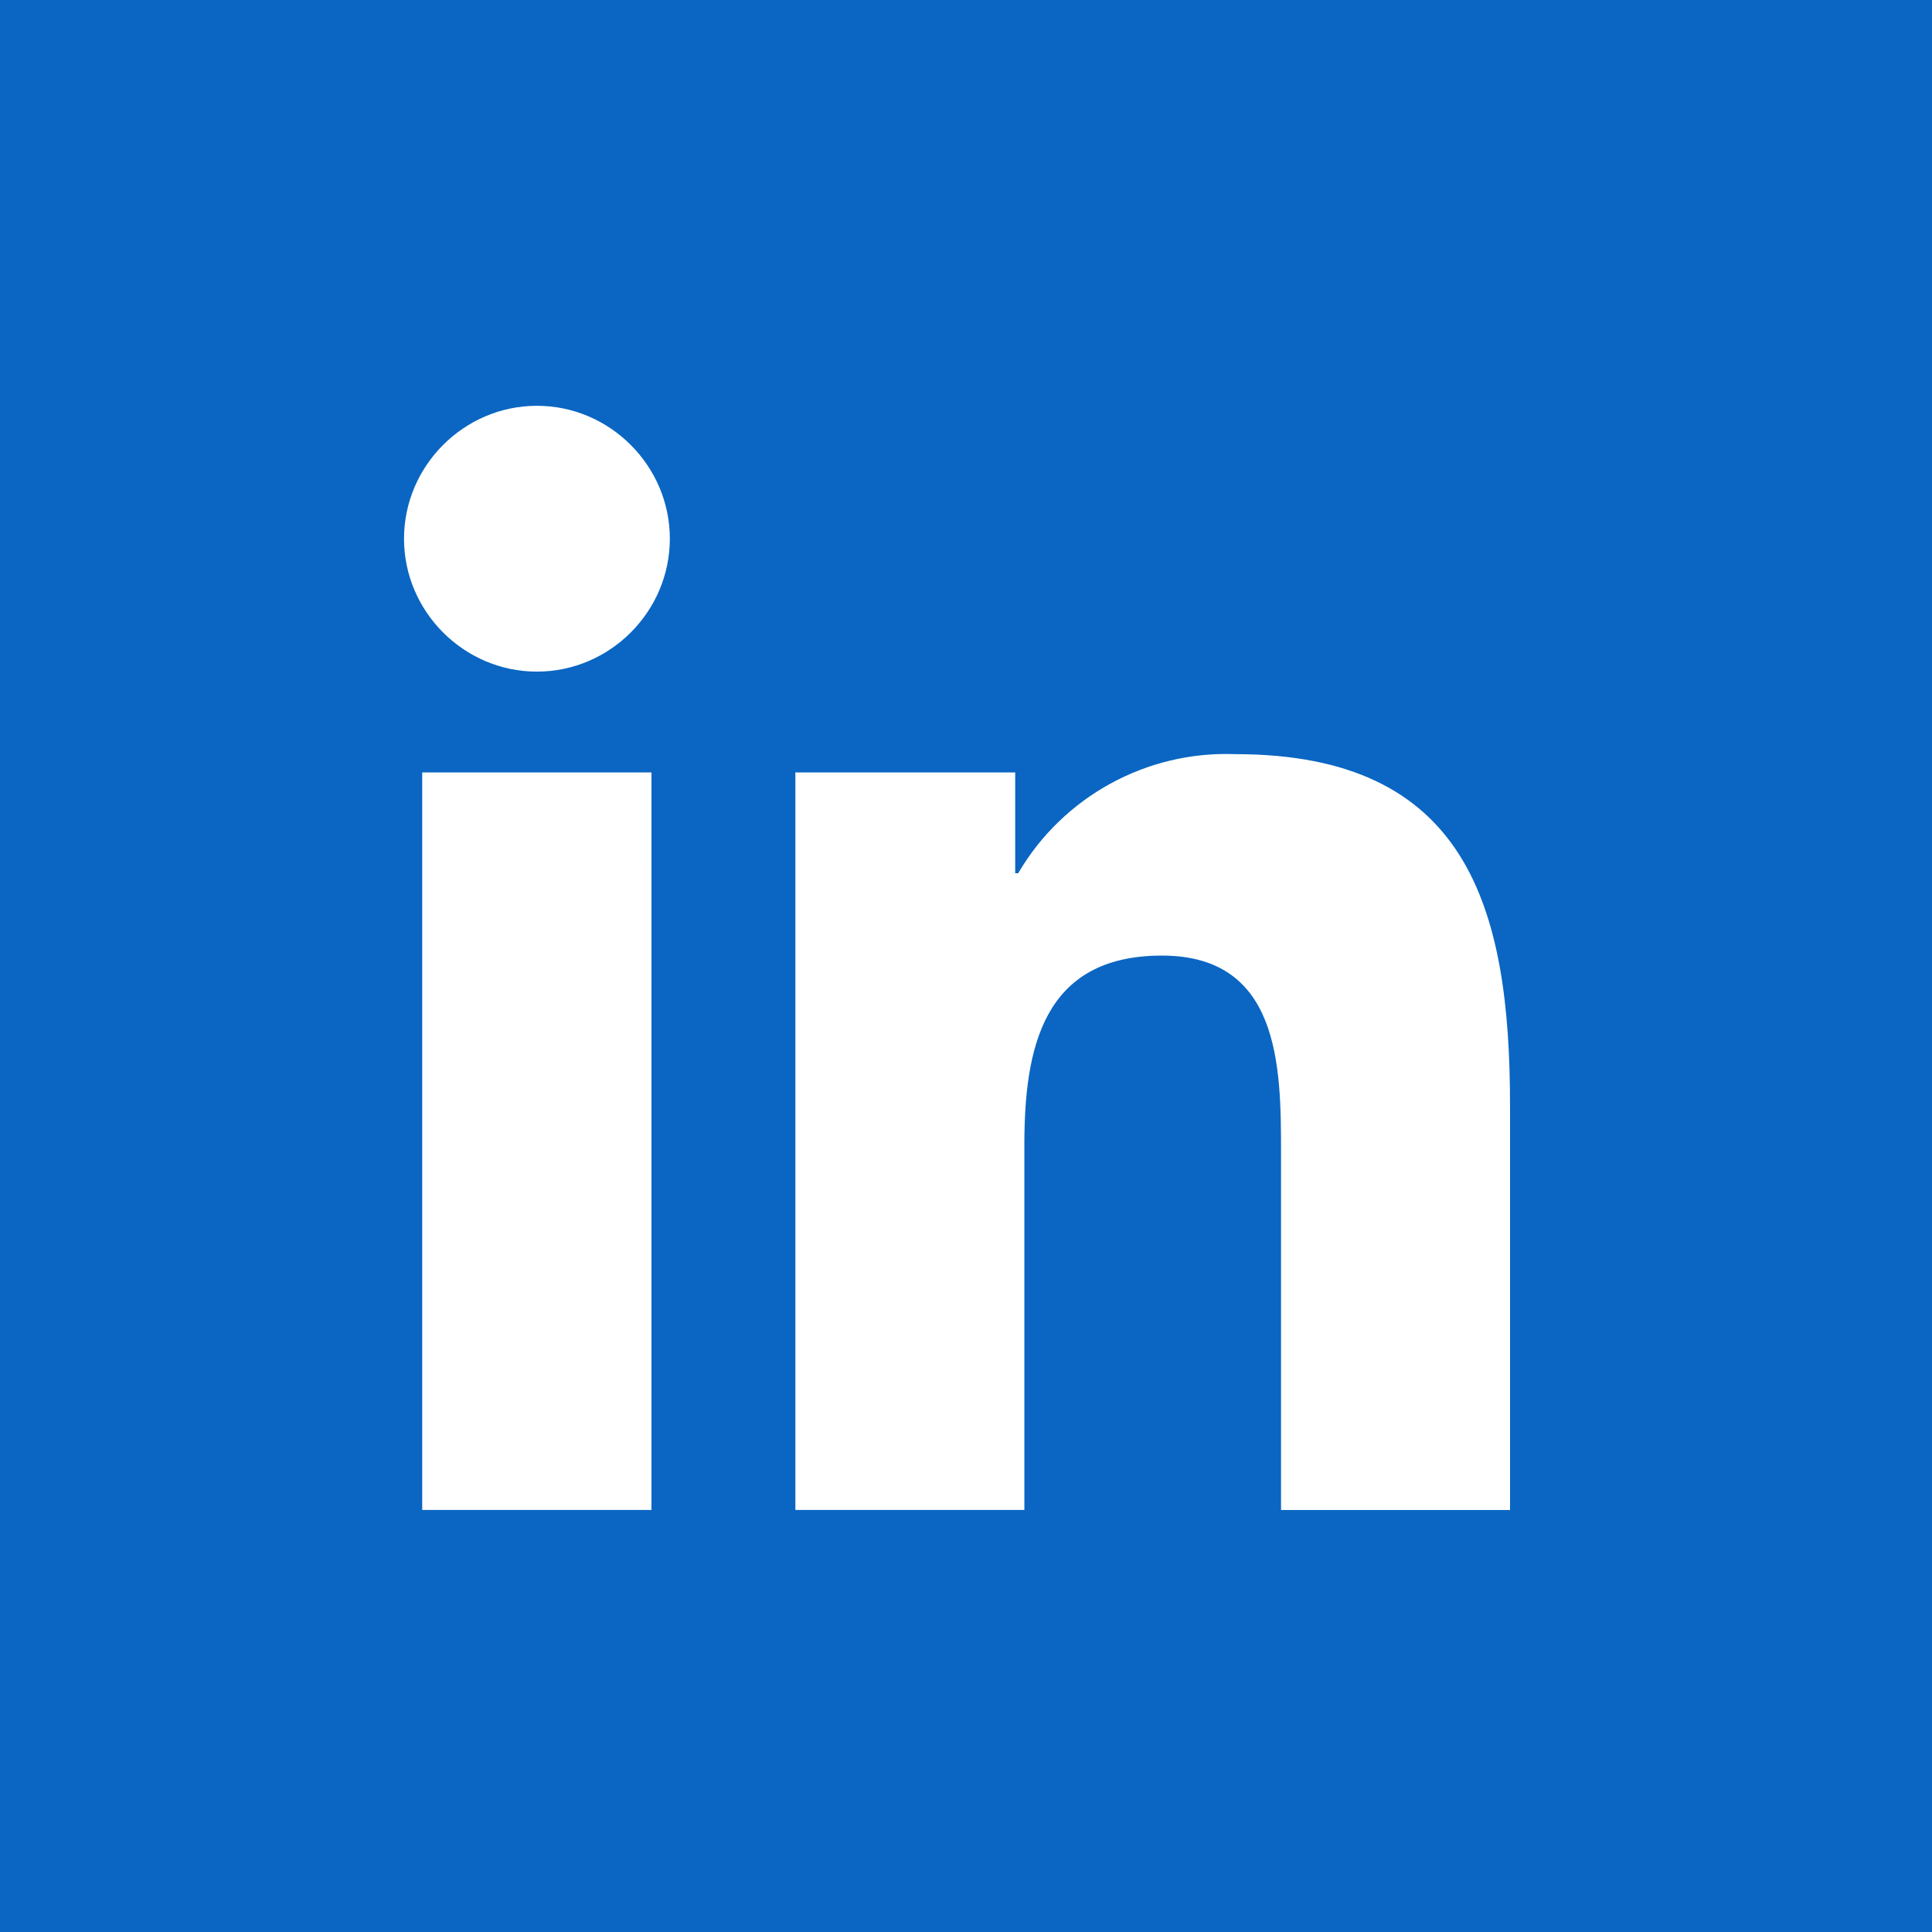 <svg width="100%" height="100%" viewBox="0 0 100 100" version="1.1" xmlns="http://www.w3.org/2000/svg" xml:space="preserve" style="fill-rule:evenodd;clip-rule:evenodd;stroke-linejoin:round;stroke-miterlimit:2;">
    <rect x="0" y="0" width="100" height="100" style="fill:white;"/>
    <path d="M100,0L0,0L0,100L100,100L100,0ZM78.159,78.158L66.306,78.158L66.306,59.589C66.306,55.162 66.226,49.461 60.14,49.461C53.966,49.461 53.021,54.284 53.021,59.264L53.021,78.156L41.168,78.156L41.168,39.982L52.547,39.982L52.547,45.2L52.7,45.2C55.018,41.238 59.342,38.863 63.929,39.034C75.943,39.034 78.159,46.937 78.159,57.217L78.159,78.158ZM33.719,78.156L21.854,78.156L21.854,39.982L33.721,39.982L33.719,78.156ZM27.793,34.763C27.792,34.763 27.792,34.763 27.791,34.763C24.017,34.763 20.912,31.658 20.912,27.884C20.912,24.11 24.017,21.004 27.791,21.004C31.565,21.004 34.671,24.11 34.671,27.884C34.671,31.657 31.566,34.762 27.793,34.763Z" style="fill:rgb(10,102,194);fill-rule:nonzero;"/>
</svg>
